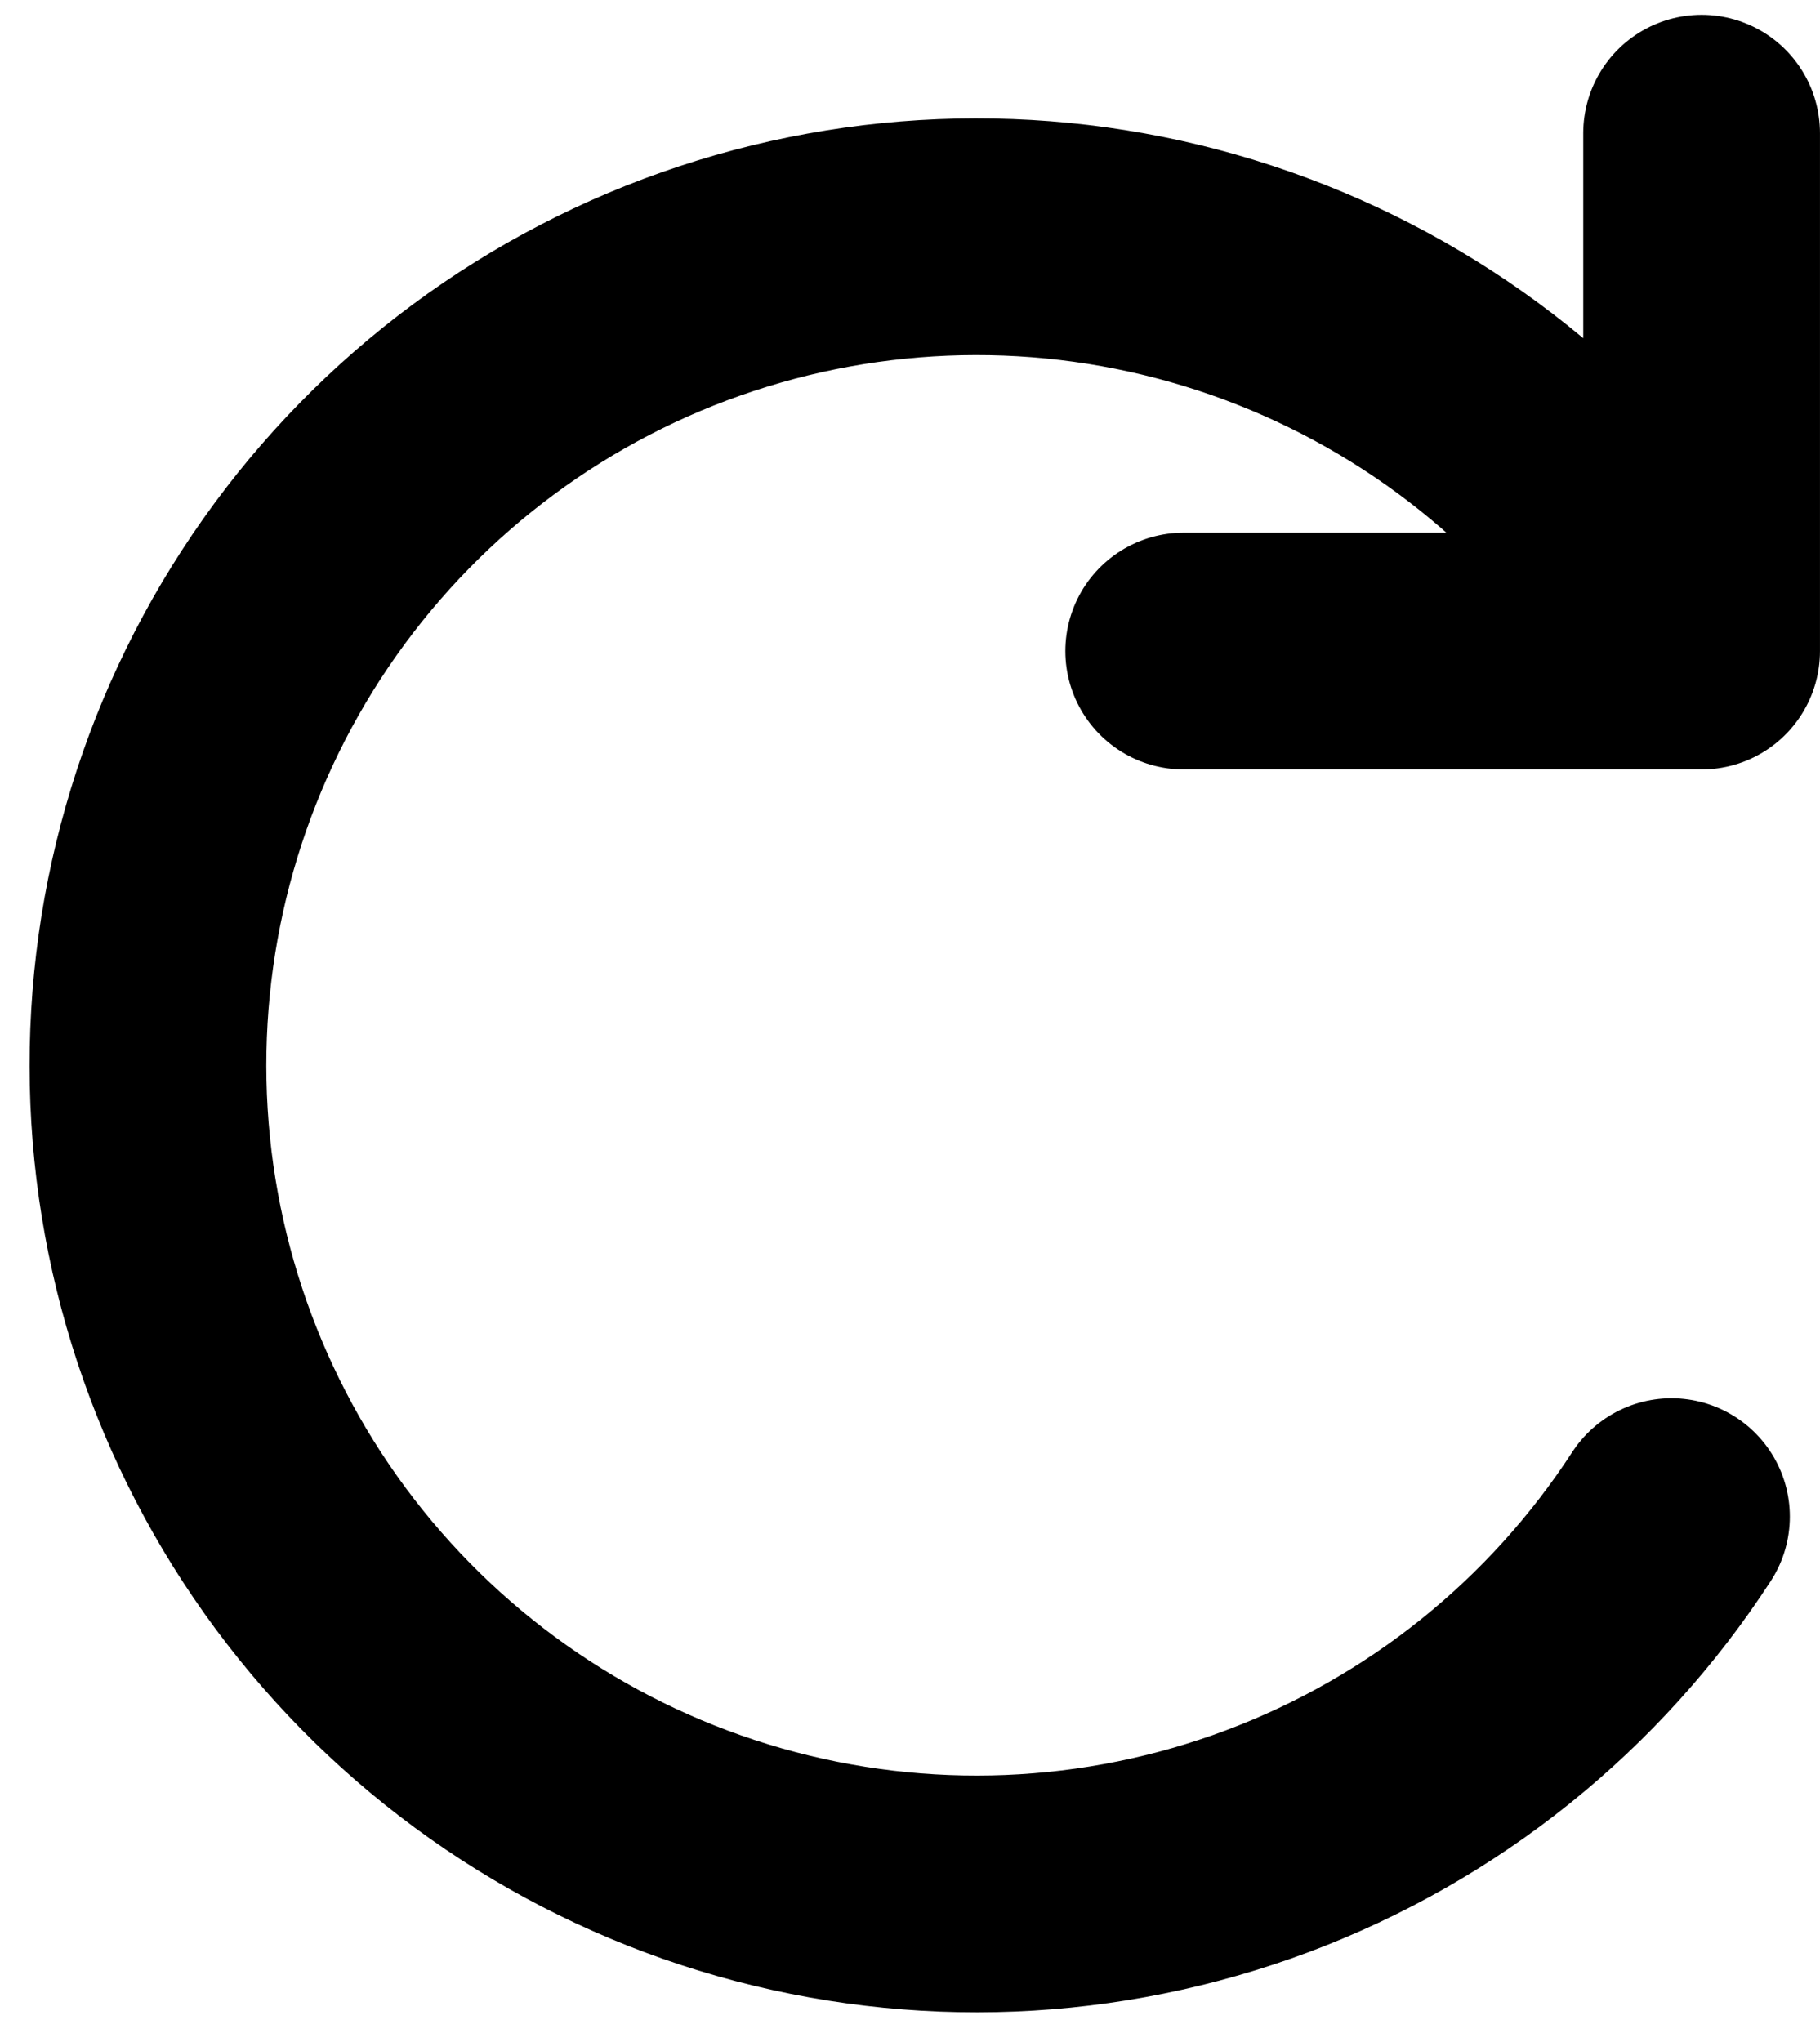 <svg stroke="hlack" width="41" height="46" viewBox="0 0 41 46" fill="none" xmlns="http://www.w3.org/2000/svg">
        <path d="M26.666 14.667H38.333V3M37.654 34.166C35.48 37.514 32.29 40.077 28.552 41.478C24.814 42.88 20.725 43.046 16.885 41.952C13.046 40.858 9.659 38.563 7.22 35.402C4.782 32.242 3.421 28.382 3.337 24.391C3.254 20.399 4.451 16.487 6.755 13.227C9.059 9.966 12.348 7.531 16.138 6.278C19.928 5.024 24.021 5.018 27.814 6.262C31.608 7.505 34.903 9.932 37.215 13.186" stroke-width="5.333" stroke-linecap="round" stroke-linejoin="round"/>
</svg>